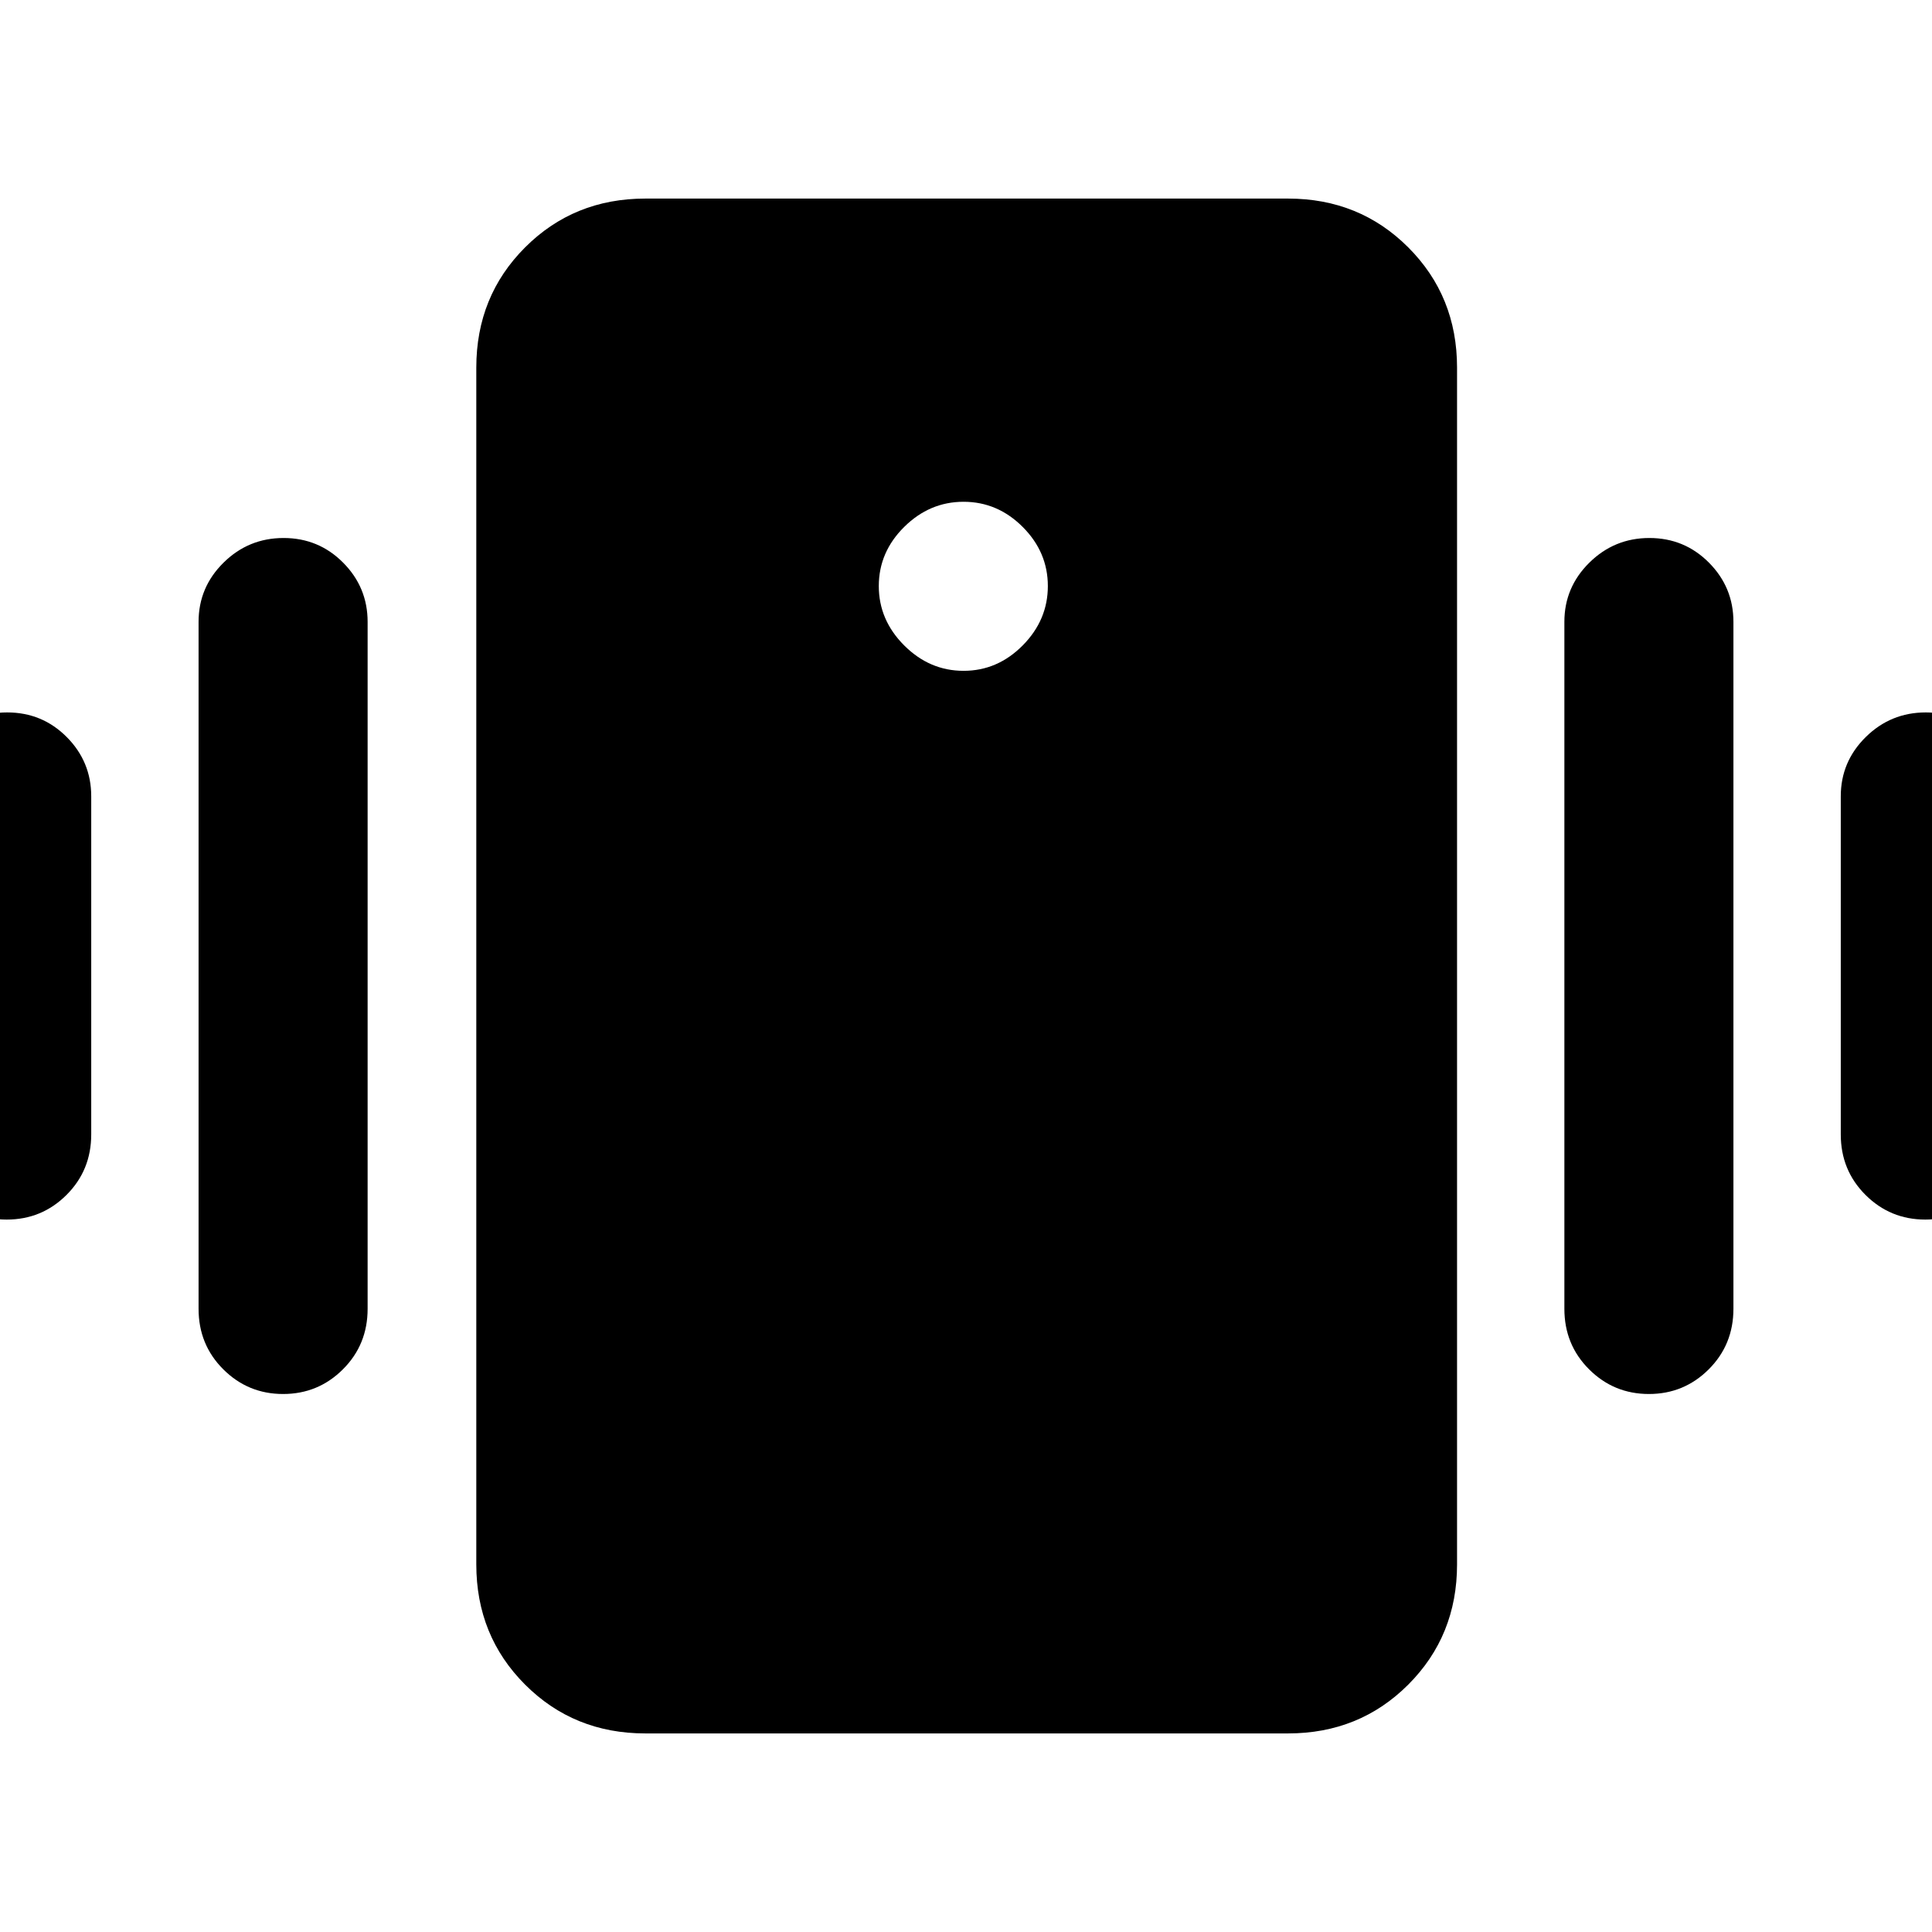 <svg xmlns="http://www.w3.org/2000/svg" height="40" viewBox="0 -960 960 960" width="40"><path d="M320.67-98.67q-35.5 0-59.75-24.25t-24.25-59.75v-594.66q0-35.5 24.25-59.75t59.75-24.25H640q35.5 0 59.75 24.25T724-777.33v594.66q0 35.5-24.25 59.75T640-98.67H320.67Zm158.12-528q16.88 0 29.38-12.62t12.5-29.5q0-16.88-12.5-29.38t-29.38-12.5q-16.88 0-29.5 12.5-12.62 12.5-12.62 29.38t12.62 29.5q12.62 12.62 29.5 12.62ZM-38.67-396.33v-168q0-17.19 12.41-29.43Q-13.85-606 3.57-606q17.43 0 29.6 12.24 12.16 12.24 12.16 29.43v168q0 17.83-12.28 30.08T3.34-354q-17.43 0-29.72-12.25t-12.29-30.08Zm137.34 86.66V-651q0-17.18 12.4-29.42 12.41-12.25 29.84-12.25 17.42 0 29.59 12.25 12.17 12.24 12.17 29.42v341.33q0 17.84-12.29 30.09-12.28 12.25-29.71 12.25-17.42 0-29.71-12.25t-12.29-30.09Zm816-86.66v-168q0-17.19 12.4-29.43Q939.48-606 956.91-606q17.42 0 29.59 12.24 12.17 12.24 12.17 29.43v168q0 17.83-12.29 30.08Q974.1-354 956.67-354q-17.42 0-29.71-12.25t-12.29-30.08Zm-137.34 86.66V-651q0-17.18 12.41-29.42 12.41-12.25 29.83-12.25 17.43 0 29.6 12.25 12.16 12.24 12.16 29.42v341.33q0 17.84-12.28 30.09t-29.71 12.25q-17.43 0-29.72-12.25t-12.29-30.09Z"/></svg>